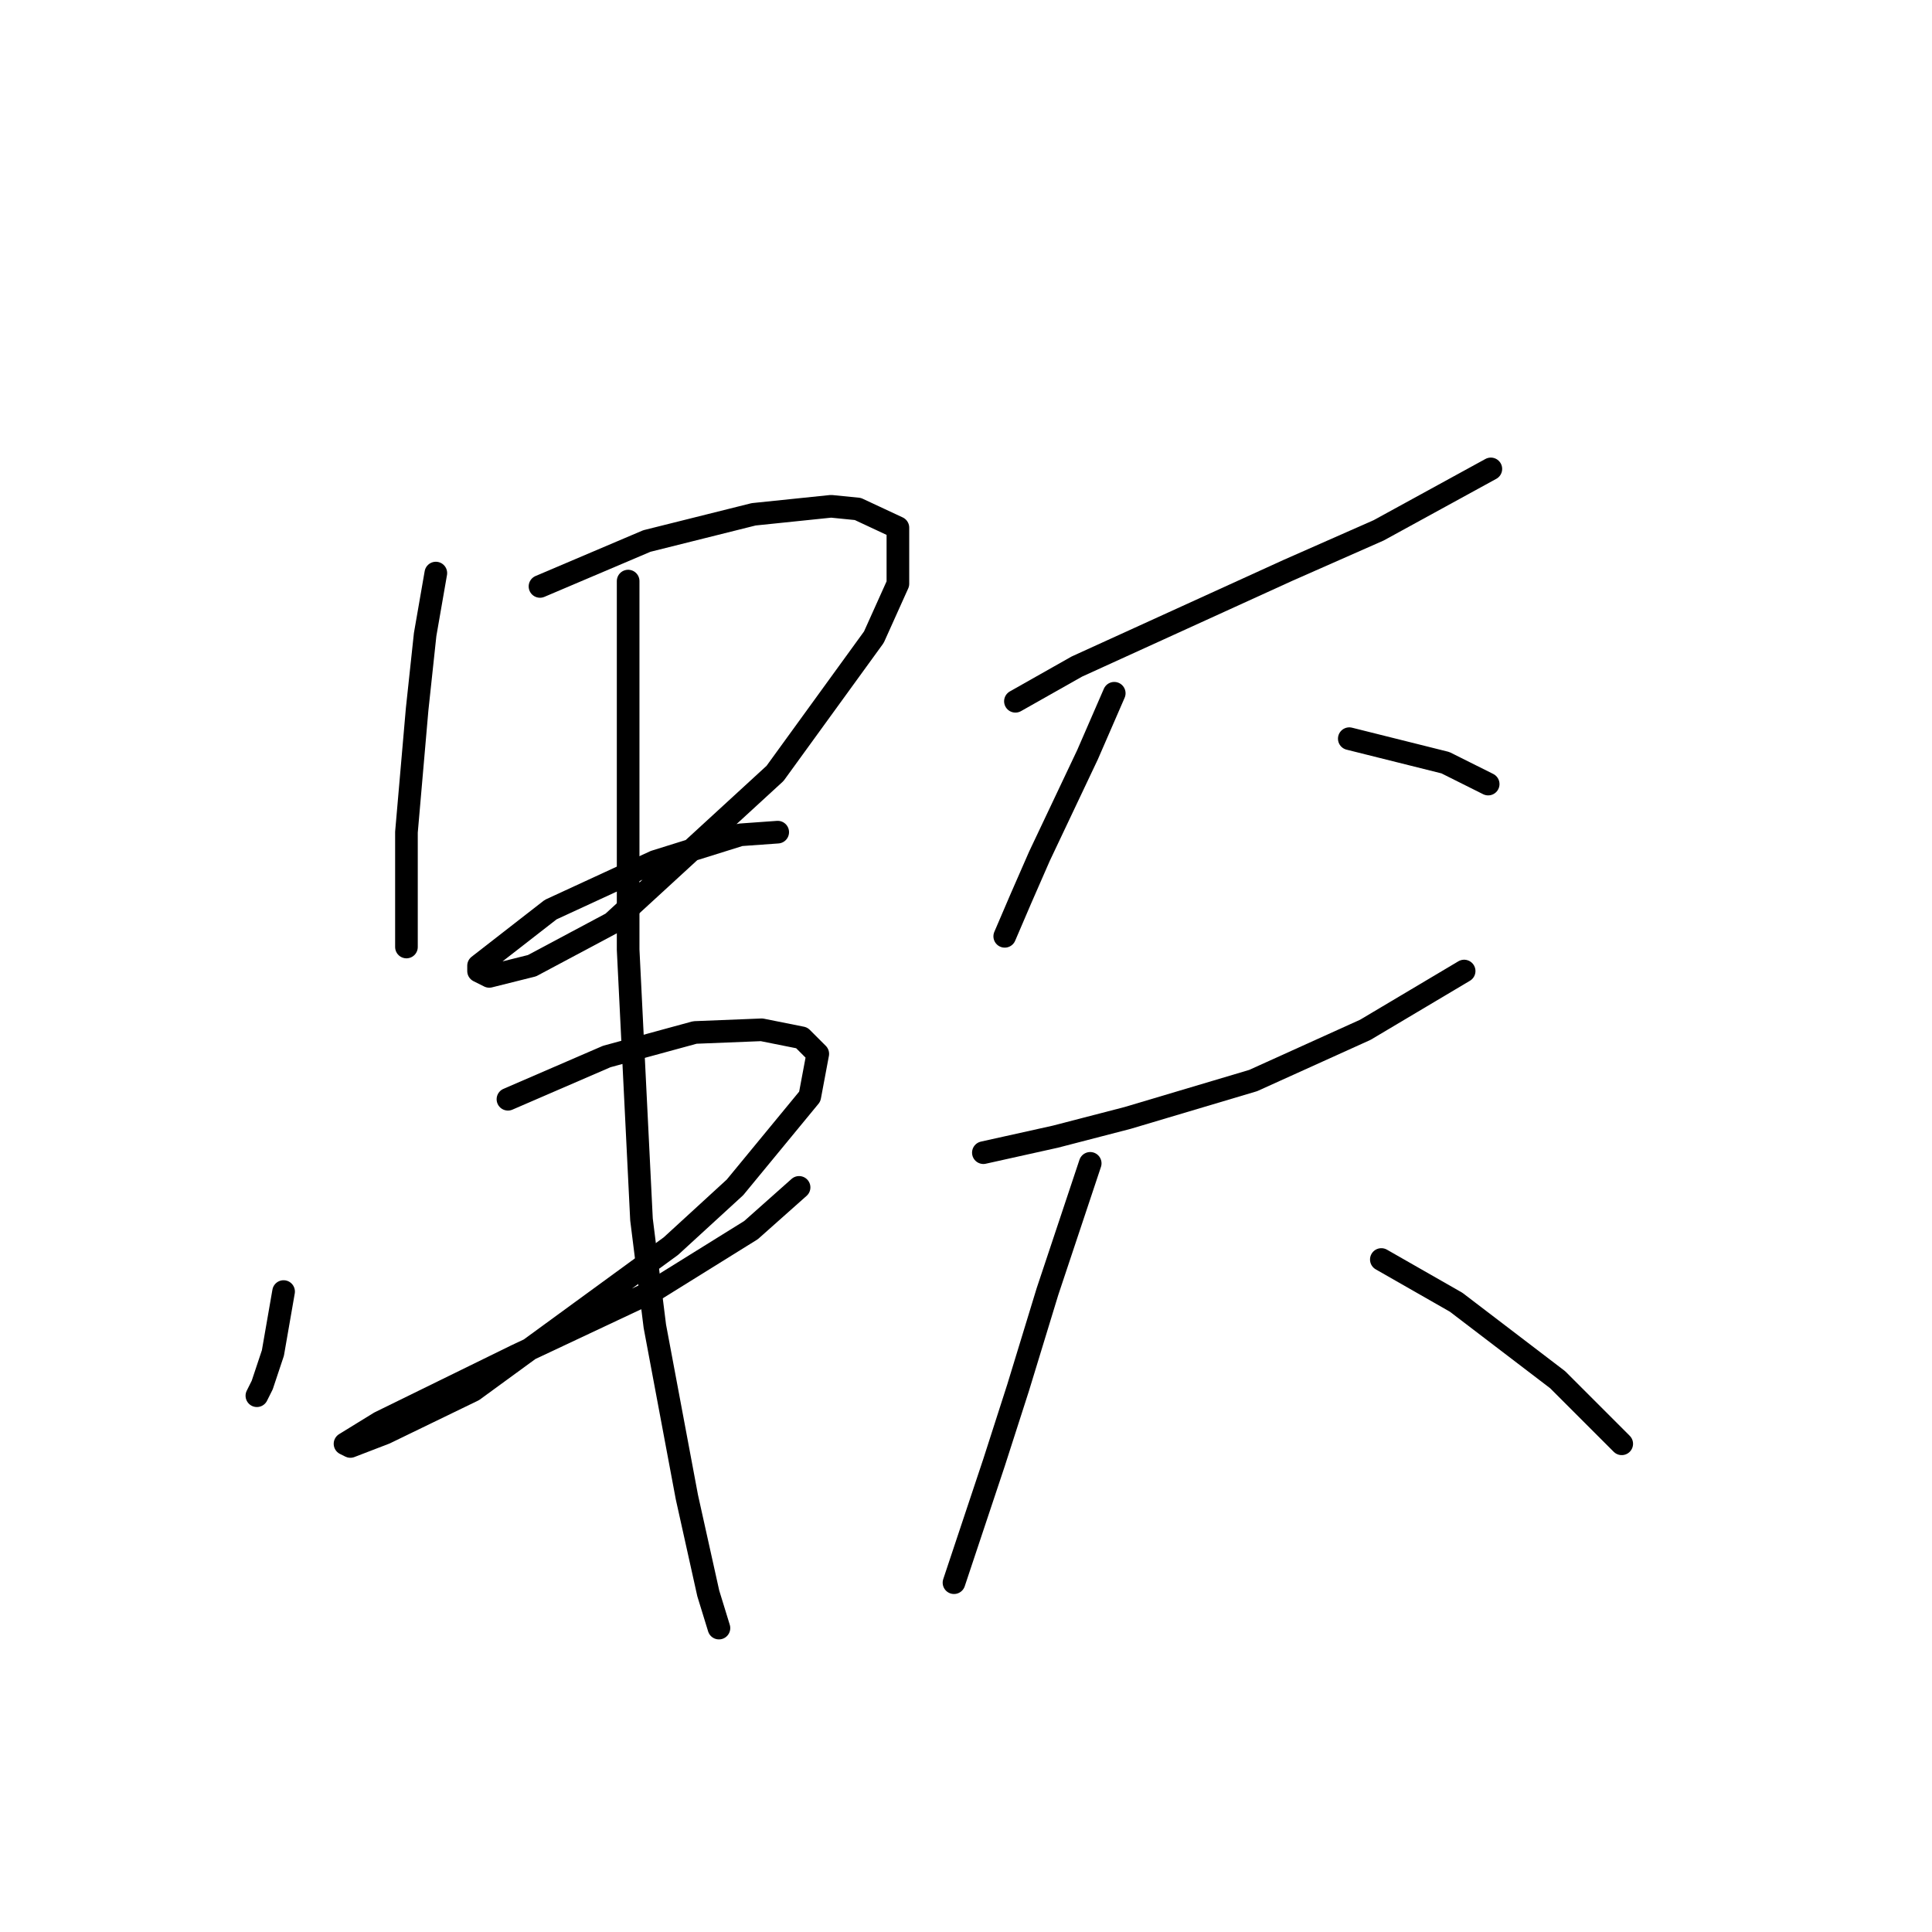 <?xml version="1.0" standalone="no"?>
    <svg width="256" height="256" xmlns="http://www.w3.org/2000/svg" version="1.1">
    <polyline stroke="black" stroke-width="3" stroke-linecap="round" fill="transparent" stroke-linejoin="round" points="57.75 75.935 56.334 84.075 55.272 93.985 53.857 110.265 53.857 116.635 53.857 124.067 53.857 125.483 53.857 125.483 " />
        <polyline stroke="black" stroke-width="3" stroke-linecap="round" fill="transparent" stroke-linejoin="round" points="71.552 77.705 85.709 71.688 99.865 68.149 110.129 67.087 113.668 67.441 118.977 69.919 118.977 77.351 115.791 84.429 102.697 102.479 81.108 122.298 70.491 127.96 64.828 129.376 63.412 128.668 63.412 127.96 72.968 120.528 86.771 114.158 98.096 110.619 103.051 110.265 103.051 110.265 " />
        <polyline stroke="black" stroke-width="3" stroke-linecap="round" fill="transparent" stroke-linejoin="round" points="37.577 171.138 36.161 179.278 34.746 183.525 34.038 184.94 34.038 184.94 " />
        <polyline stroke="black" stroke-width="3" stroke-linecap="round" fill="transparent" stroke-linejoin="round" points="67.305 145.656 80.4 139.993 92.079 136.808 100.927 136.454 106.236 137.516 108.359 139.639 107.297 145.302 97.388 157.335 88.894 165.121 62.705 184.232 51.025 189.895 46.425 191.664 45.717 191.311 50.318 188.479 68.367 179.631 86.417 171.138 99.511 162.998 105.882 157.335 105.882 157.335 " />
        <polyline stroke="black" stroke-width="3" stroke-linecap="round" fill="transparent" stroke-linejoin="round" points="83.232 76.997 83.232 102.833 83.232 125.837 85.001 161.582 86.771 175.738 91.018 198.389 93.849 211.13 95.264 215.73 95.264 215.73 " />
        <polyline stroke="black" stroke-width="3" stroke-linecap="round" fill="transparent" stroke-linejoin="round" points="134.549 92.923 142.689 88.322 170.648 75.581 182.681 70.273 197.545 62.133 197.545 62.133 " />
        <polyline stroke="black" stroke-width="3" stroke-linecap="round" fill="transparent" stroke-linejoin="round" points="147.643 91.861 144.104 100.001 137.734 113.45 135.257 119.113 133.133 124.067 133.133 124.067 " />
        <polyline stroke="black" stroke-width="3" stroke-linecap="round" fill="transparent" stroke-linejoin="round" points="178.788 97.878 183.035 98.94 187.282 100.001 191.529 101.063 197.191 103.894 197.191 103.894 " />
        <polyline stroke="black" stroke-width="3" stroke-linecap="round" fill="transparent" stroke-linejoin="round" points="130.302 152.734 139.857 150.611 149.413 148.133 166.047 143.179 180.911 136.454 194.006 128.668 194.006 128.668 " />
        <polyline stroke="black" stroke-width="3" stroke-linecap="round" fill="transparent" stroke-linejoin="round" points="144.458 154.15 138.796 171.138 134.903 183.878 131.717 193.788 128.178 204.405 126.409 209.714 126.409 209.714 " />
        <polyline stroke="black" stroke-width="3" stroke-linecap="round" fill="transparent" stroke-linejoin="round" points="183.035 166.891 187.989 169.722 192.944 172.553 206.393 182.817 214.887 191.311 214.887 191.311 " />
        </svg>